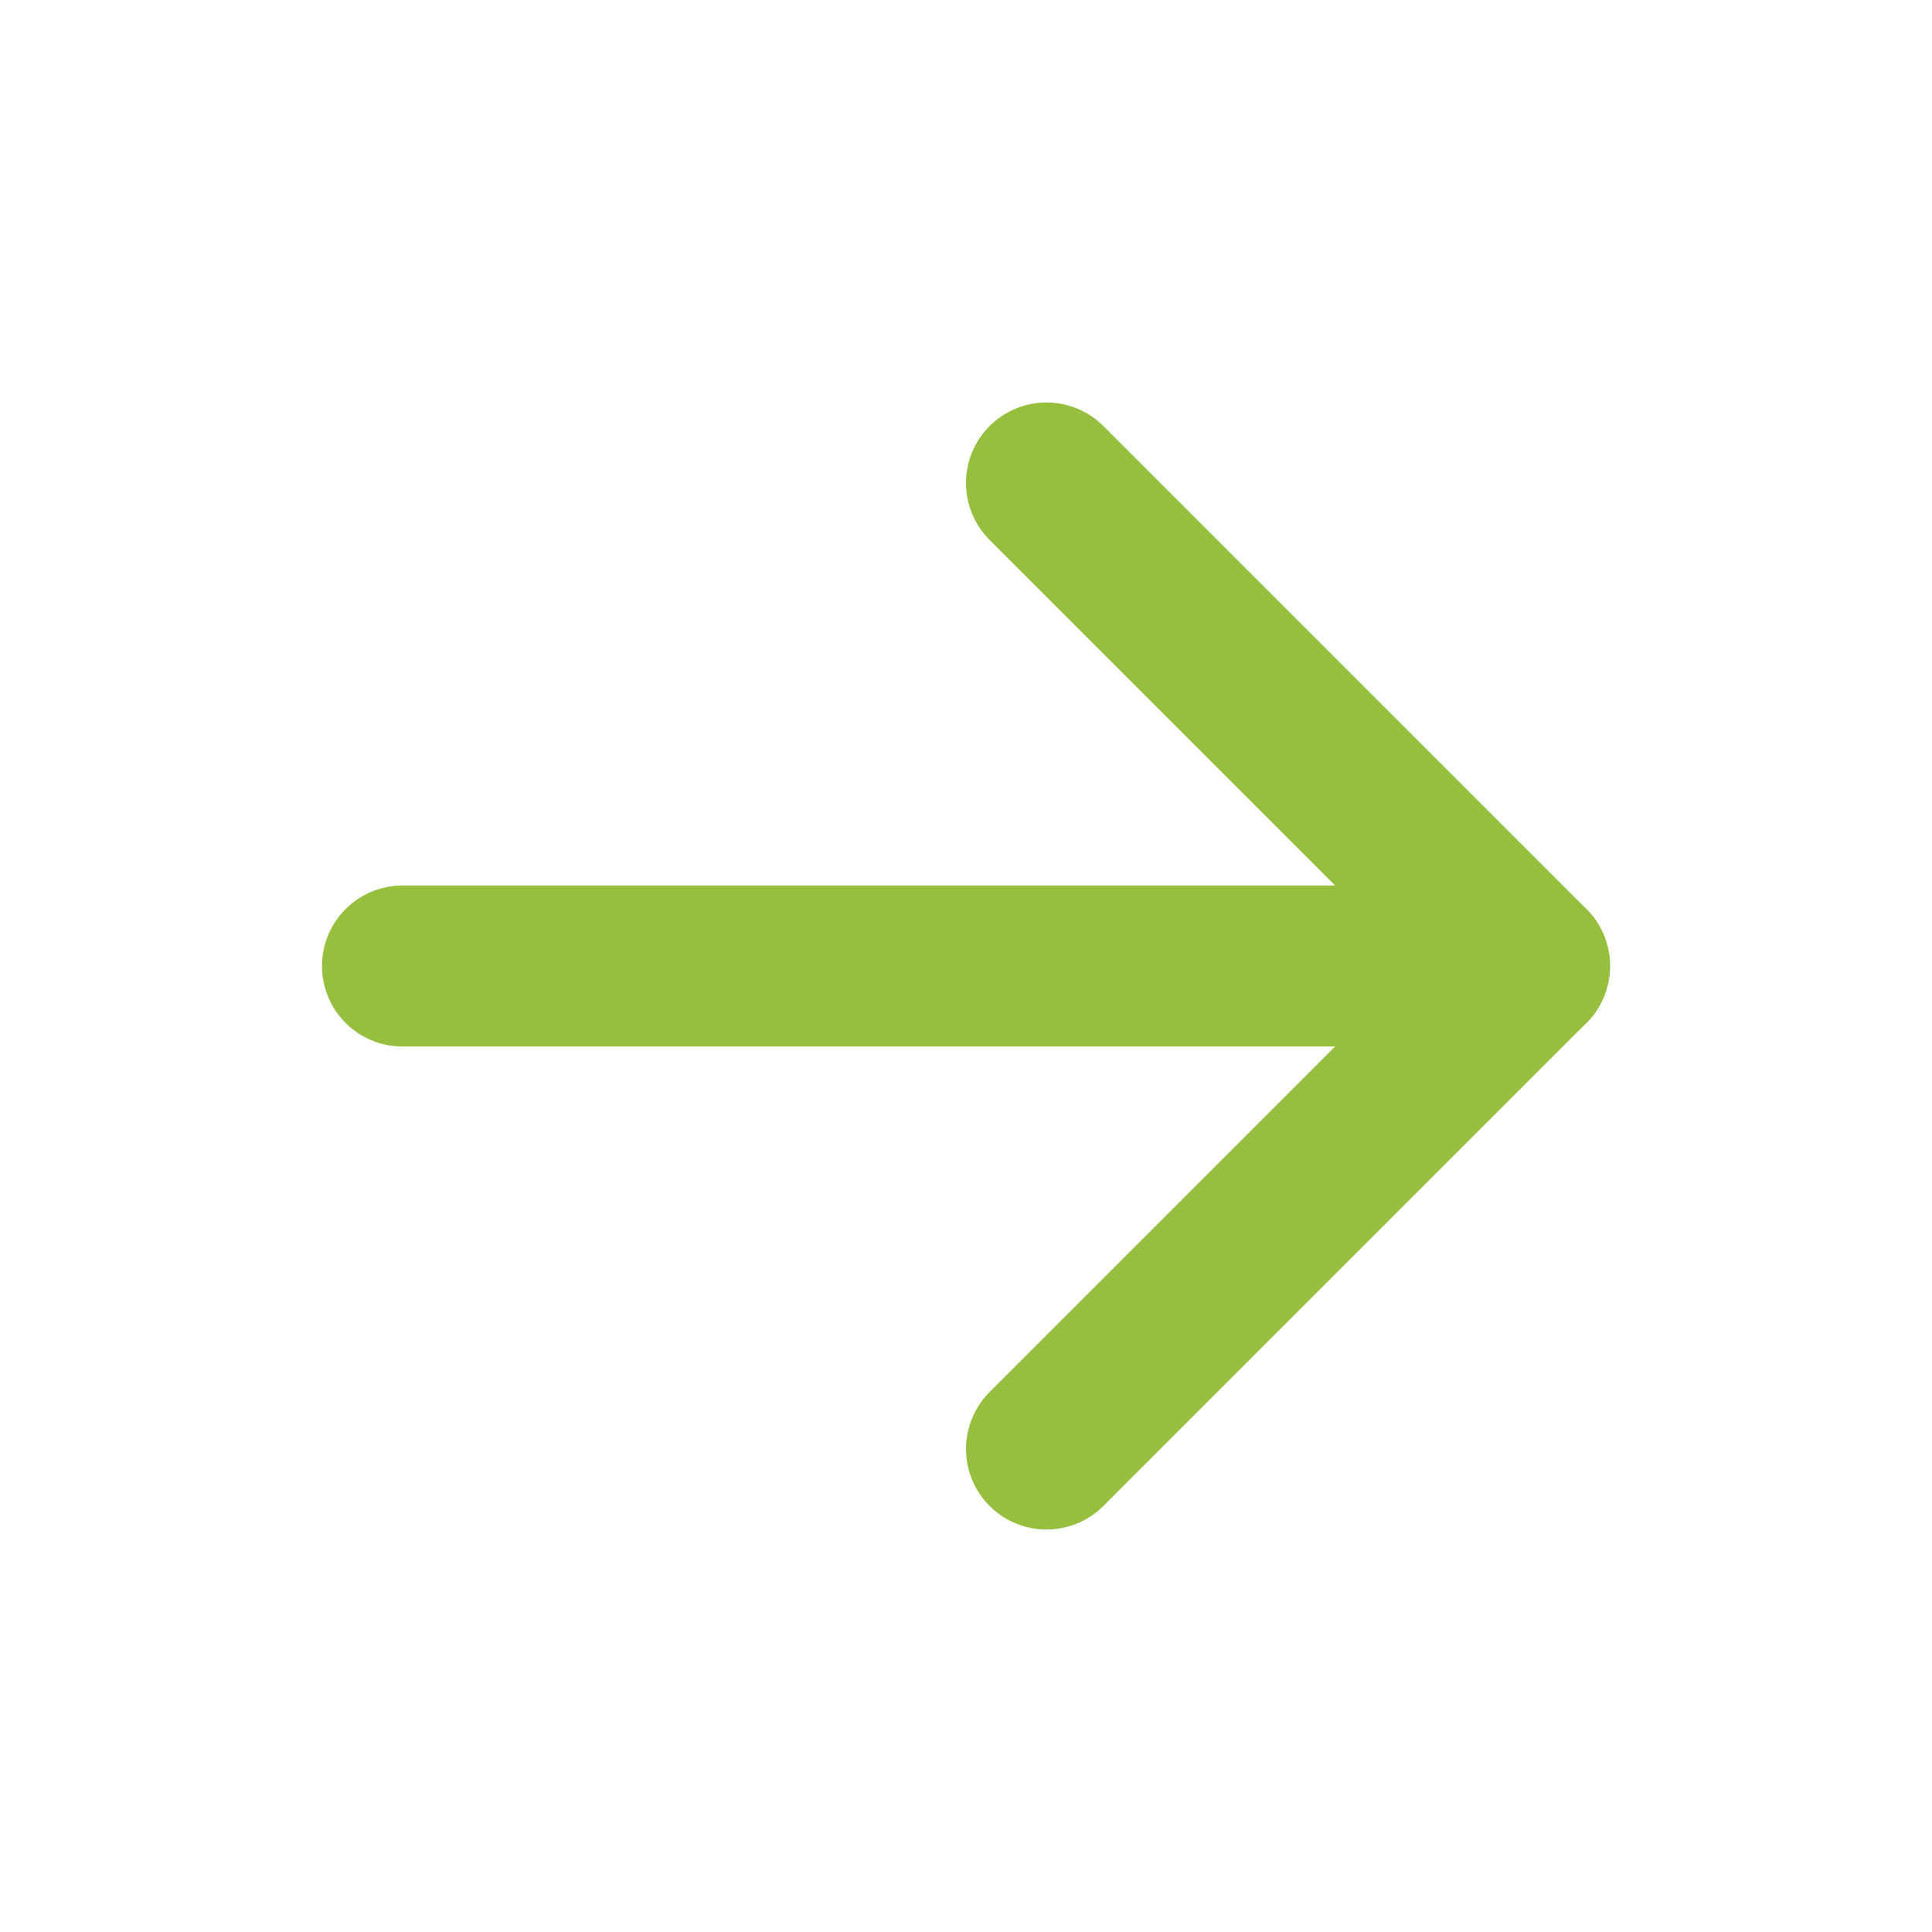 <svg width="24" height="24" viewBox="0 0 24 24" fill="none" xmlns="http://www.w3.org/2000/svg">
<path d="M5 12H19" stroke="#95BF3D" stroke-width="2" stroke-linecap="round" stroke-linejoin="round"/>
<path d="M13 6L19 12L13 18" stroke="#95BF3D" stroke-width="2" stroke-linecap="round" stroke-linejoin="round"/>
</svg>

